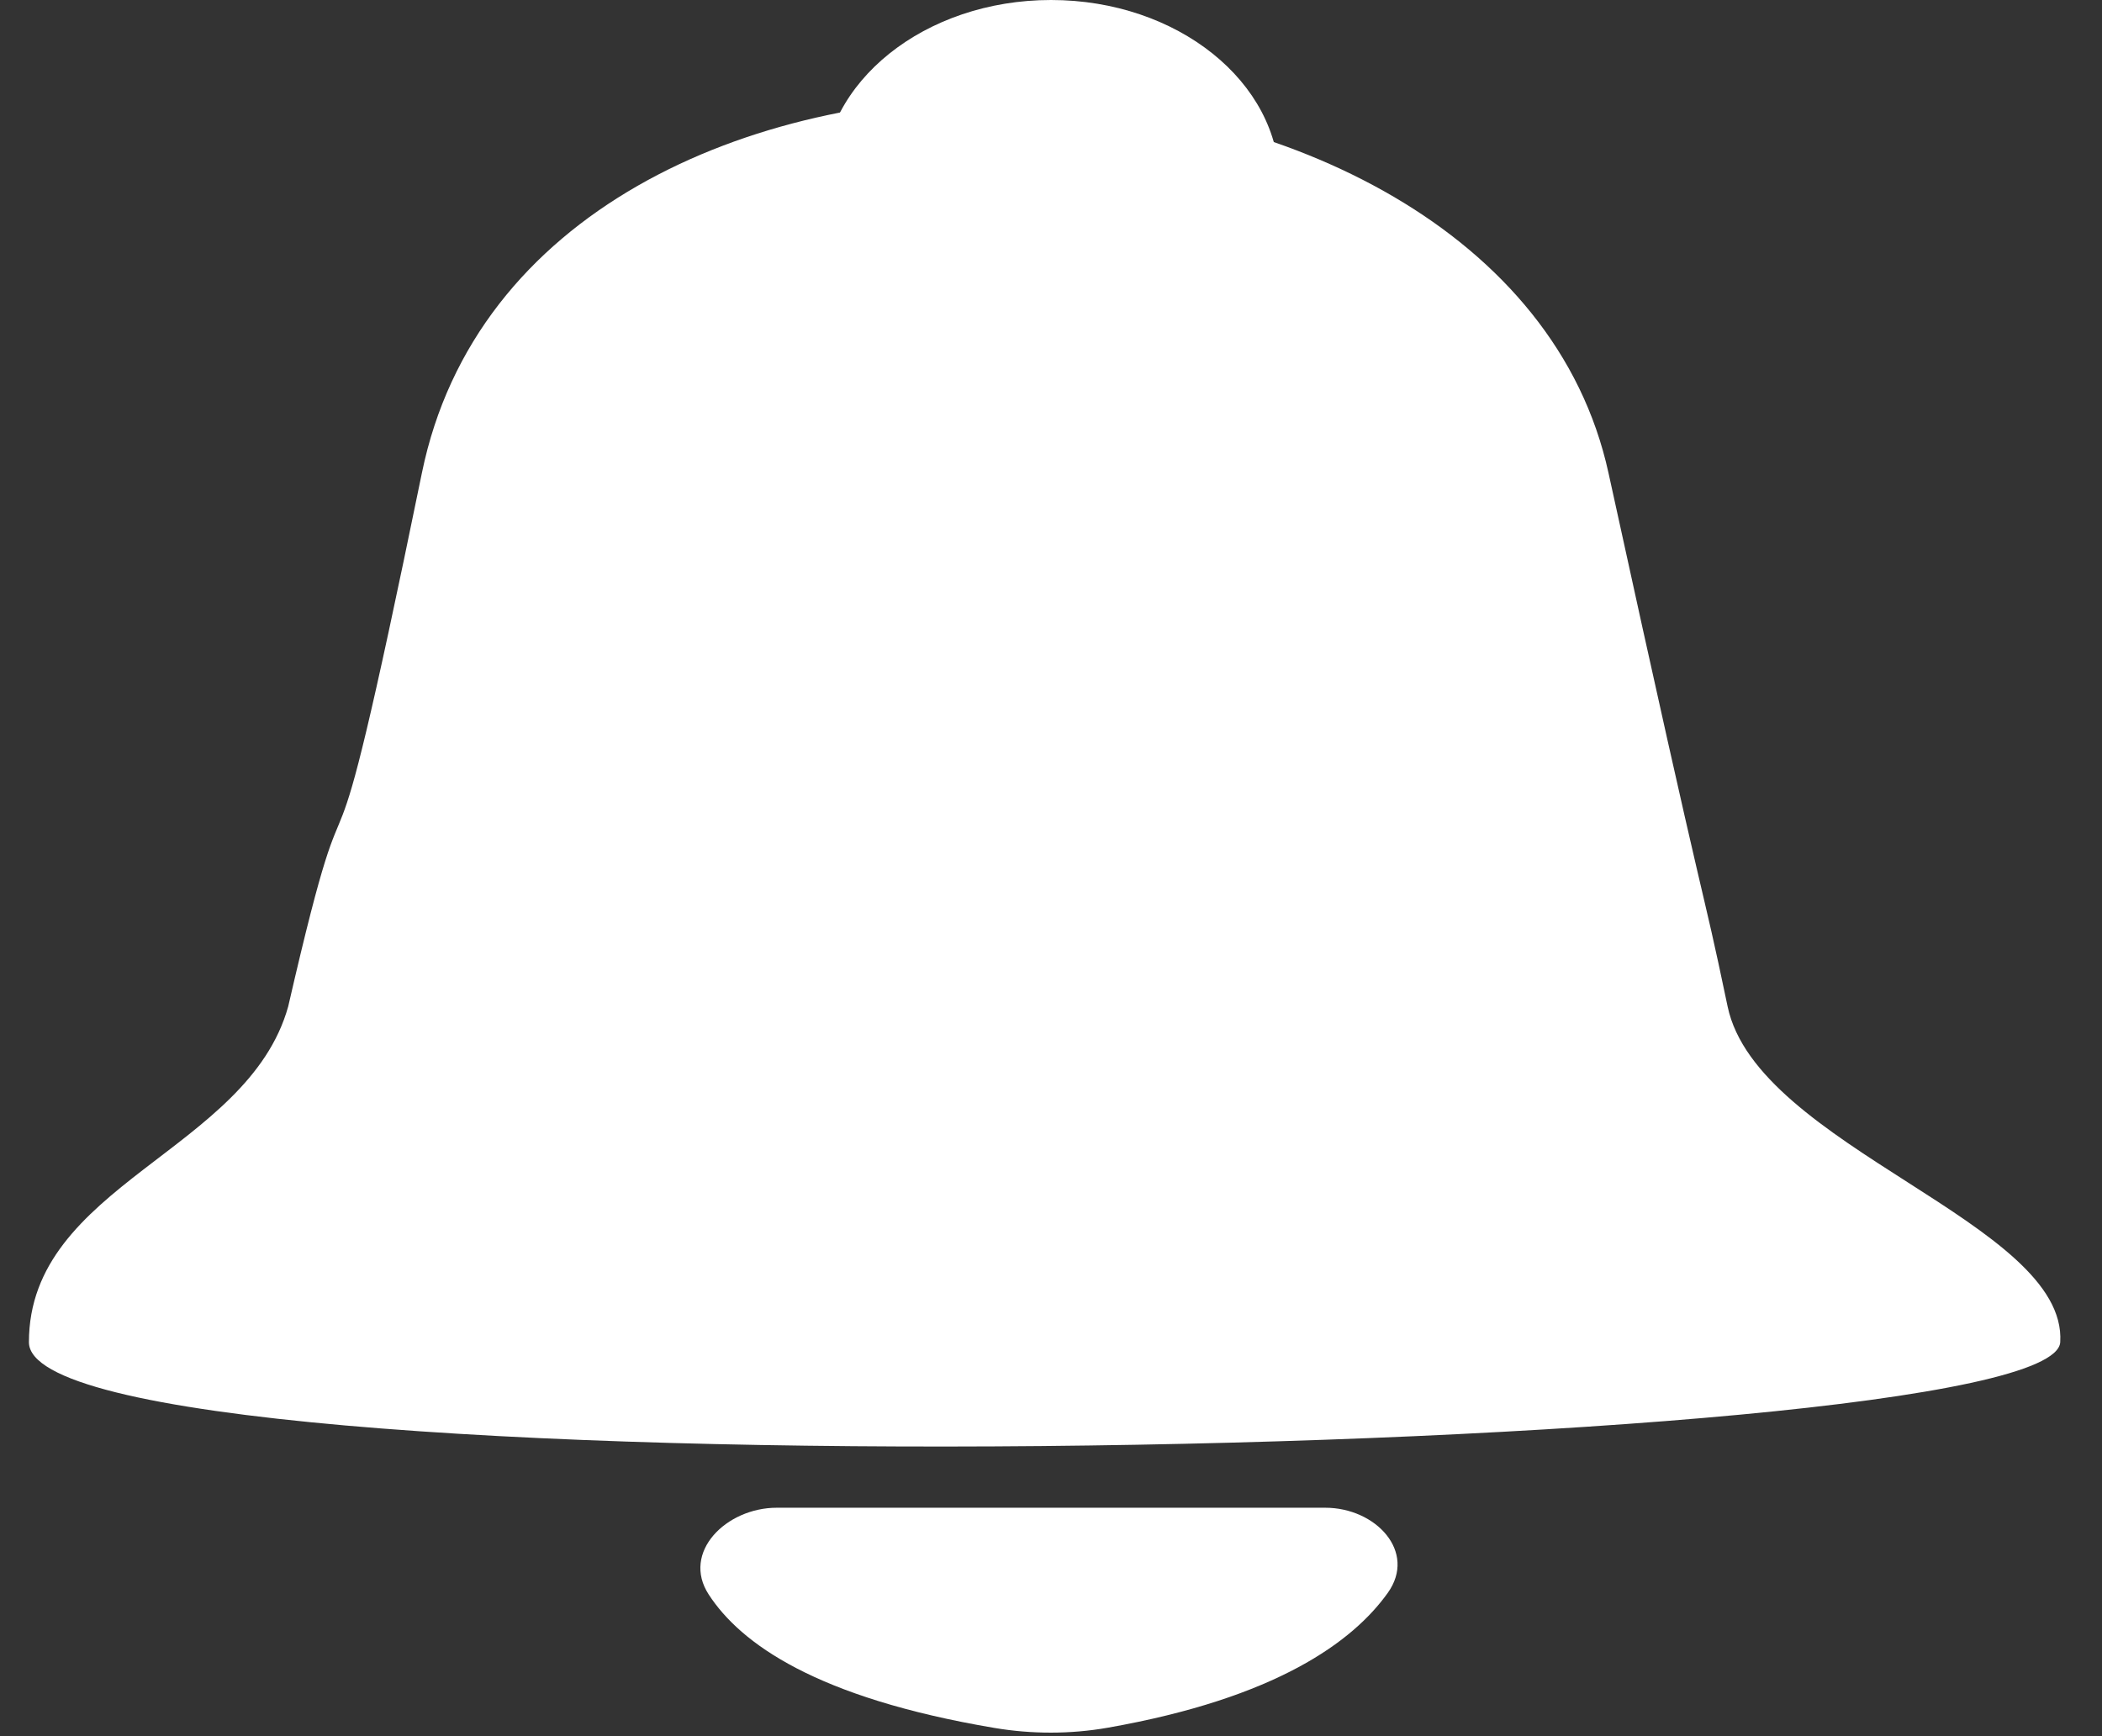 <svg width="46" height="38" viewBox="0 0 46 38" fill="none" xmlns="http://www.w3.org/2000/svg">
<rect x="0" y="0" width="46" height="38" fill="#333333" stroke="none"/>
<path d="M35.2 10.351C32.895 -0.187 11.564 -1.026 9.233 10.351C6.902 21.729 7.915 15.034 6.307 22.029C5.423 25.2 0.633 25.926 0.633 29.377C0.633 32.827 44.925 31.988 45.086 29.377C45.247 26.765 38.45 25.106 37.807 22.029C37.164 18.951 37.504 20.89 35.2 10.351Z" fill="white"/>
<path d="M28 4C28 6.209 25.761 8 23 8C20.239 8 18 6.209 18 4C18 1.791 20.239 0 23 0C25.761 0 28 1.791 28 4Z" fill="white"/>
<path d="M29.002 33L16.998 33C15.894 33 14.907 33.975 15.51 34.9C16.206 35.97 17.856 37.16 21.759 37.819C22.578 37.957 23.422 37.958 24.24 37.815C27.936 37.165 29.611 35.928 30.371 34.862C31.012 33.963 30.106 33 29.002 33Z" fill="white"/>
</svg>
